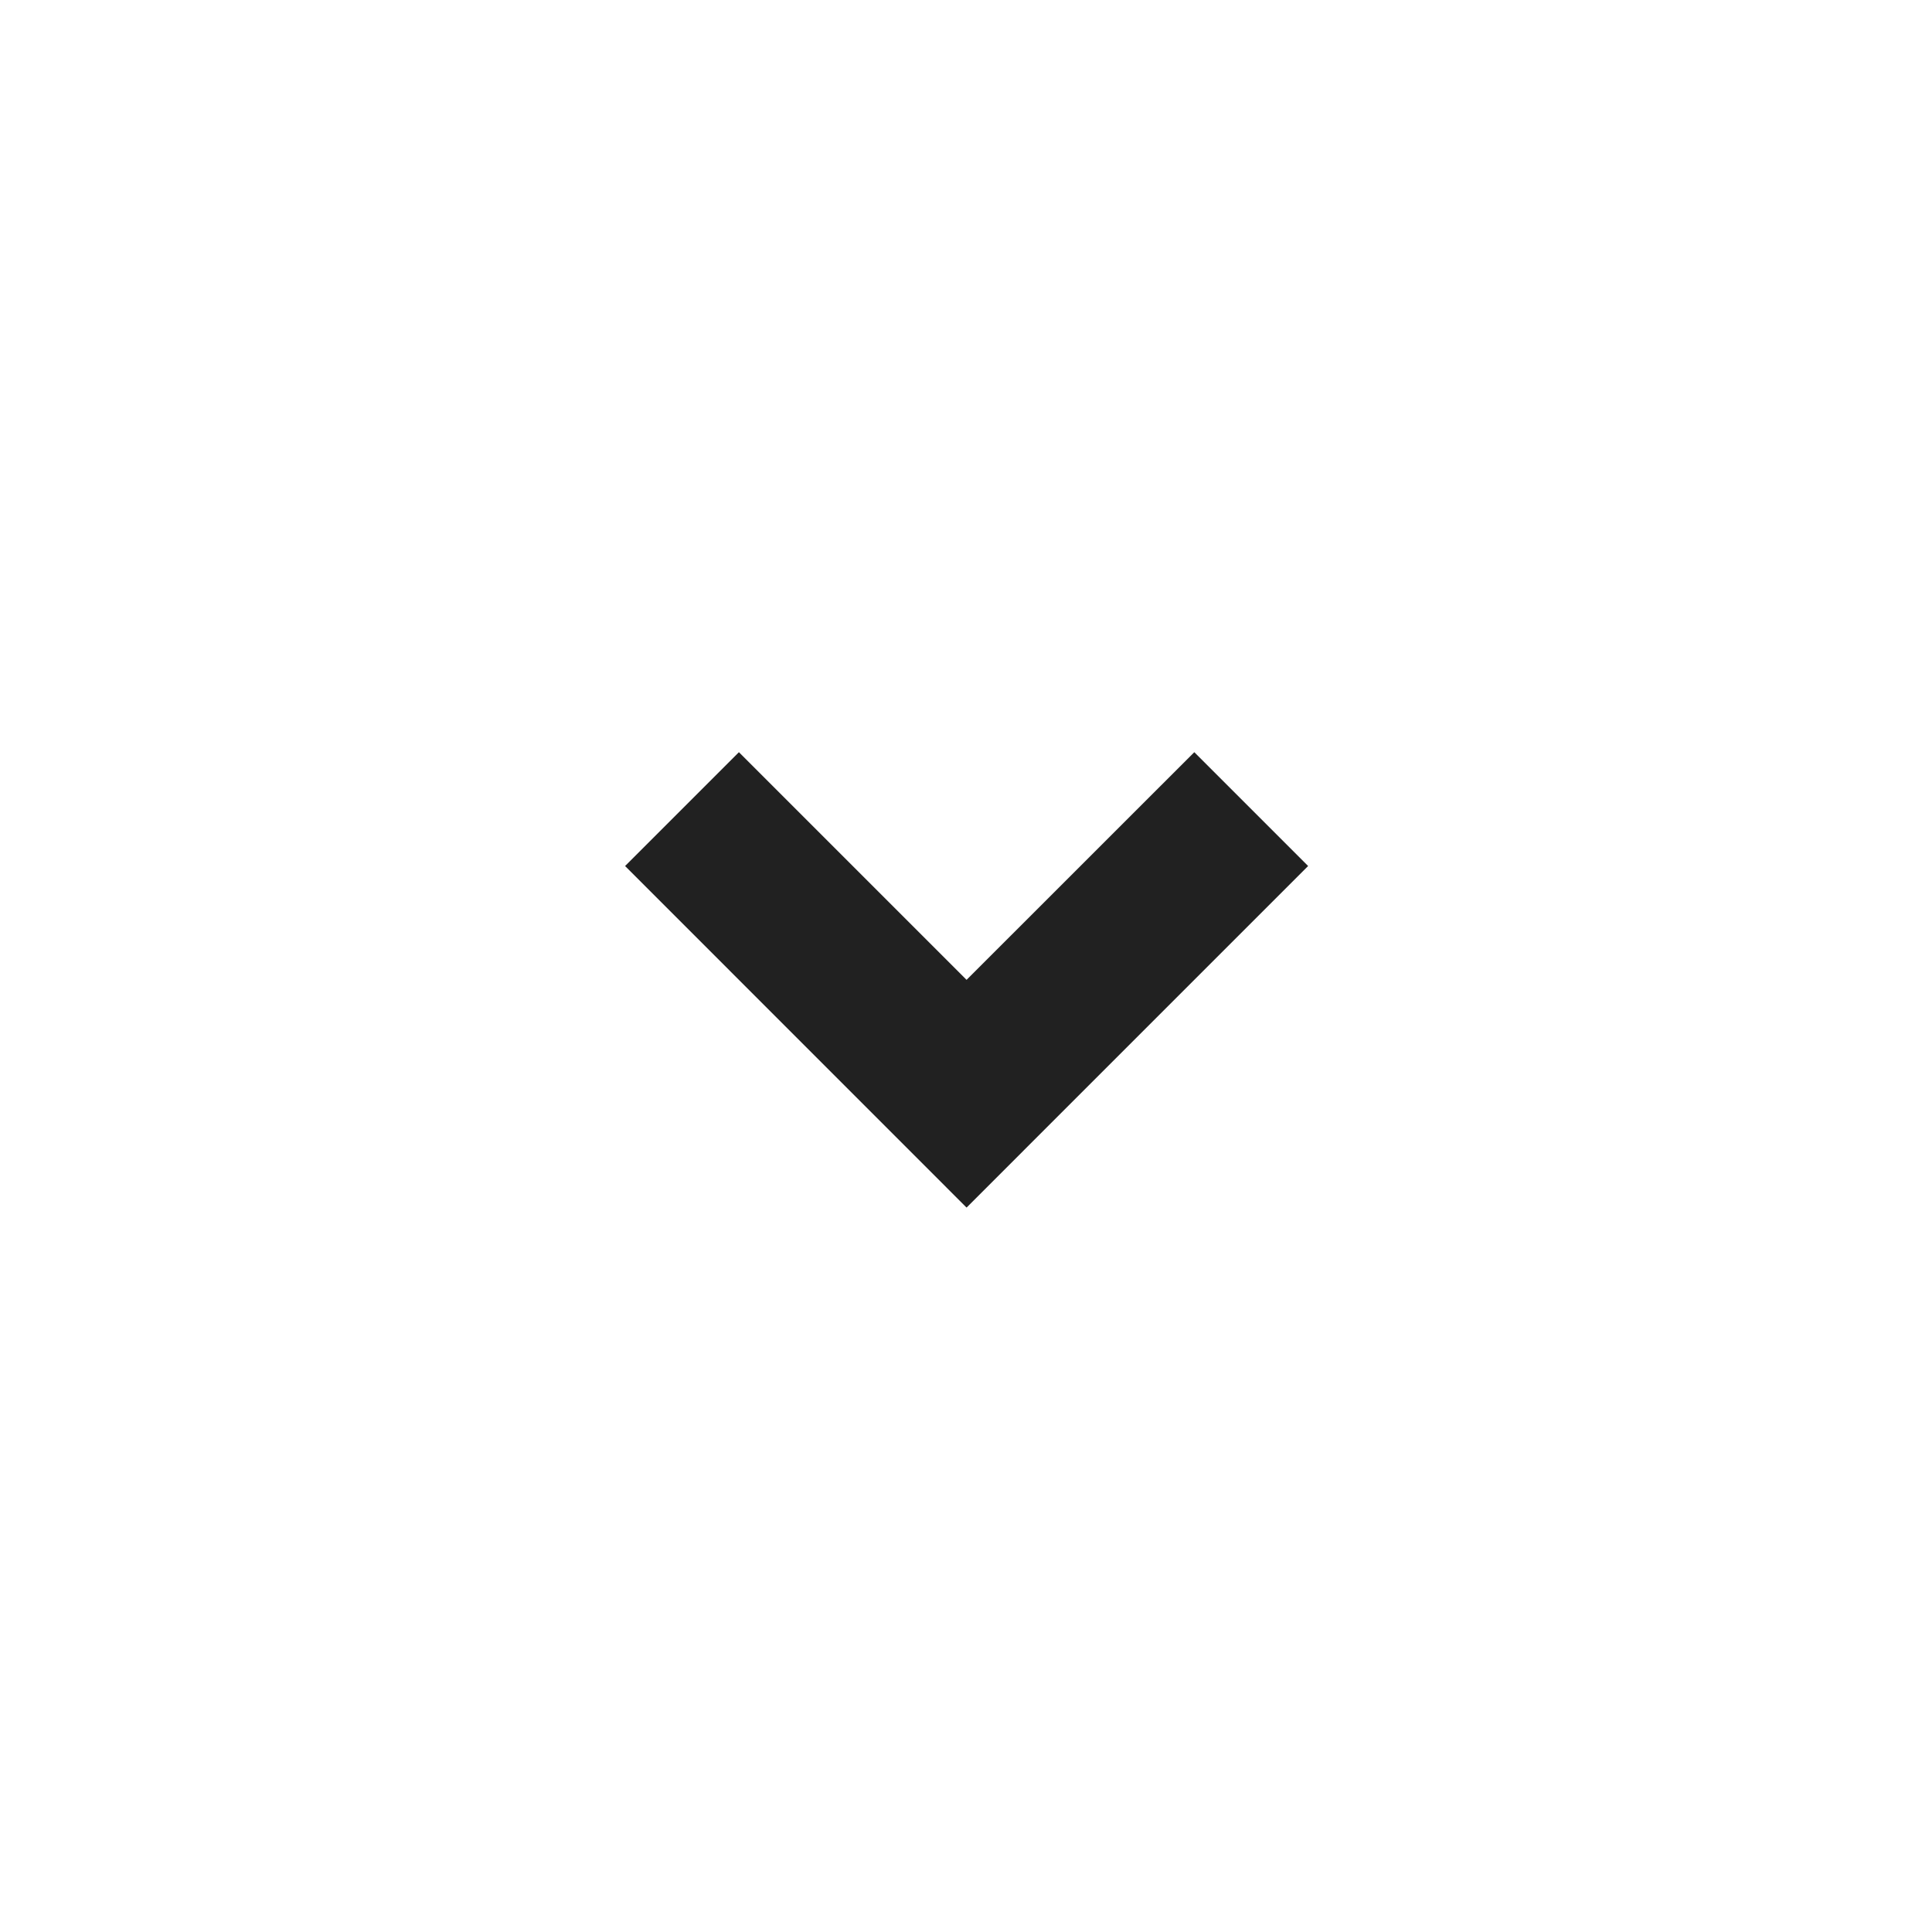 <svg width="24" height="24" viewBox="0 0 24 24" fill="none" xmlns="http://www.w3.org/2000/svg">
<path d="M12.007 15.001L7.765 10.758L9.179 9.344L12.007 12.172L14.836 9.344L16.25 10.758L12.007 15.001Z" fill="#212121"/>
</svg>
